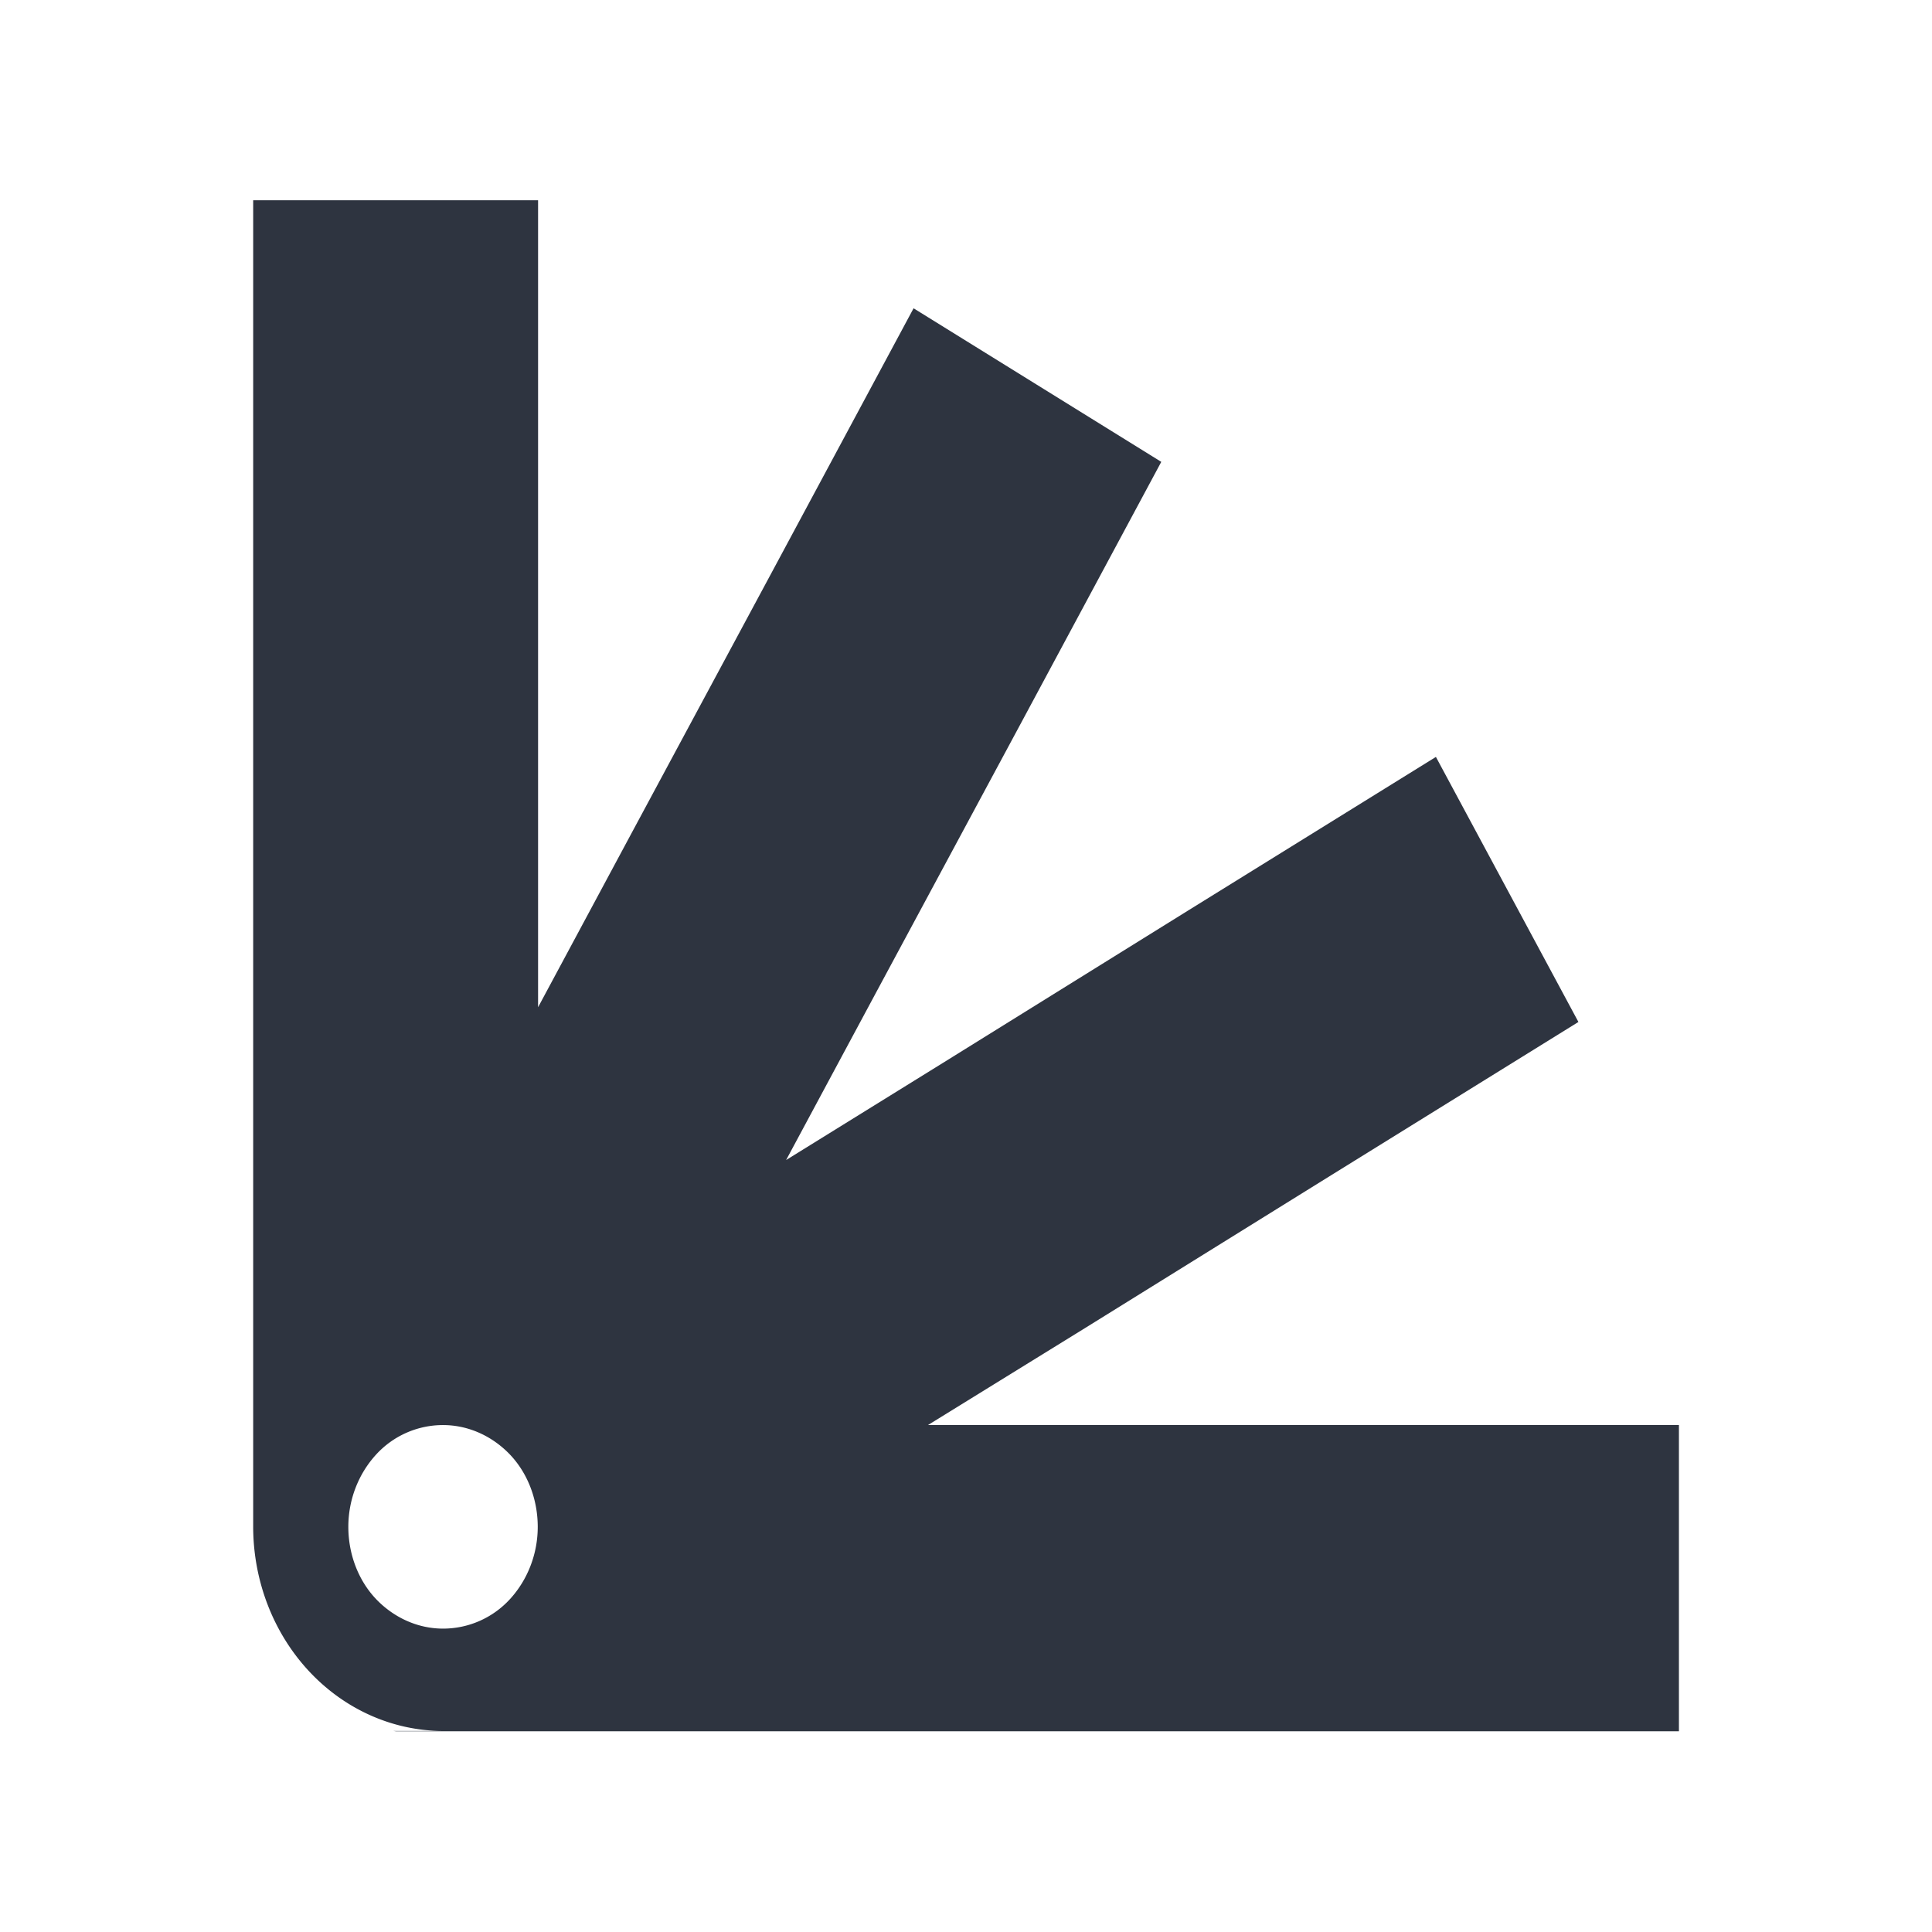 <?xml version='1.0' encoding='UTF-8'?>
<svg xmlns:inkscape="http://www.inkscape.org/namespaces/inkscape" xmlns:sodipodi="http://sodipodi.sourceforge.net/DTD/sodipodi-0.dtd" xmlns="http://www.w3.org/2000/svg" xmlns:svg="http://www.w3.org/2000/svg" xmlns:rdf="http://www.w3.org/1999/02/22-rdf-syntax-ns#" xmlns:cc="http://creativecommons.org/ns#" xmlns:dc="http://purl.org/dc/elements/1.1/" width="64" height="64" version="1.1" viewBox="0 0 16.933 16.933" id="svg7" sodipodi:docname="kvantum.svg" inkscape:version="1.4.2 (ebf0e940d0, 2025-05-08)">
  <sodipodi:namedview id="namedview7" pagecolor="#9c4444" bordercolor="#2e3440" borderopacity="0.25" inkscape:showpageshadow="2" inkscape:pageopacity="0.0" inkscape:pagecheckerboard="0" inkscape:deskcolor="#d1d1d1" inkscape:zoom="6.15625" inkscape:cx="15.756345" inkscape:cy="29.64467" inkscape:window-width="1226" inkscape:window-height="669" inkscape:window-x="0" inkscape:window-y="0" inkscape:window-maximized="0" inkscape:current-layer="svg7" showgrid="false"/>
  <defs id="defs2">
    <style id="current-color-scheme" type="text/css">.ColorScheme-Text {color:#2e3440} .ColorScheme-Highlight {color:#3b4252}</style>
  </defs>
  <path d="m 2.219,1.755 v 0.003 2.684 2.684 2.684 0.889 1.795 0.443 0.446 a 1.667,1.792 0 0 0 1.664,1.788 H 3.446 l 0.028,0.003 h 1.249 2.498 2.498 2.498 2.498 v -2.684 H 12.217 9.719 8.133 L 9.508,11.641 11.669,10.299 13.834,8.957 12.585,6.634 10.42,7.976 8.259,9.319 6.89,10.167 7.68,8.696 8.929,6.374 10.178,4.048 8.007,2.702 6.758,5.028 5.509,7.351 4.716,8.828 V 7.124 4.44 1.755 Z M 3.883,12.49 c 0.22,0 0.431,0.095 0.588,0.26 0.157,0.166 0.242,0.396 0.242,0.632 0,0.237 -0.088,0.463 -0.242,0.632 -0.154,0.169 -0.368,0.26 -0.588,0.26 -0.22,0 -0.431,-0.095 -0.588,-0.26 -0.157,-0.166 -0.242,-0.396 -0.242,-0.632 0,-0.237 0.088,-0.463 0.242,-0.632 0.154,-0.169 0.368,-0.26 0.588,-0.26 z" id="path2-3" style="fill:#2e3440;fill-opacity:1;stroke:none;stroke-width:0.448;stroke-dasharray:none;stroke-opacity:0.3" class="ColorScheme-Text"/>
  </svg>

